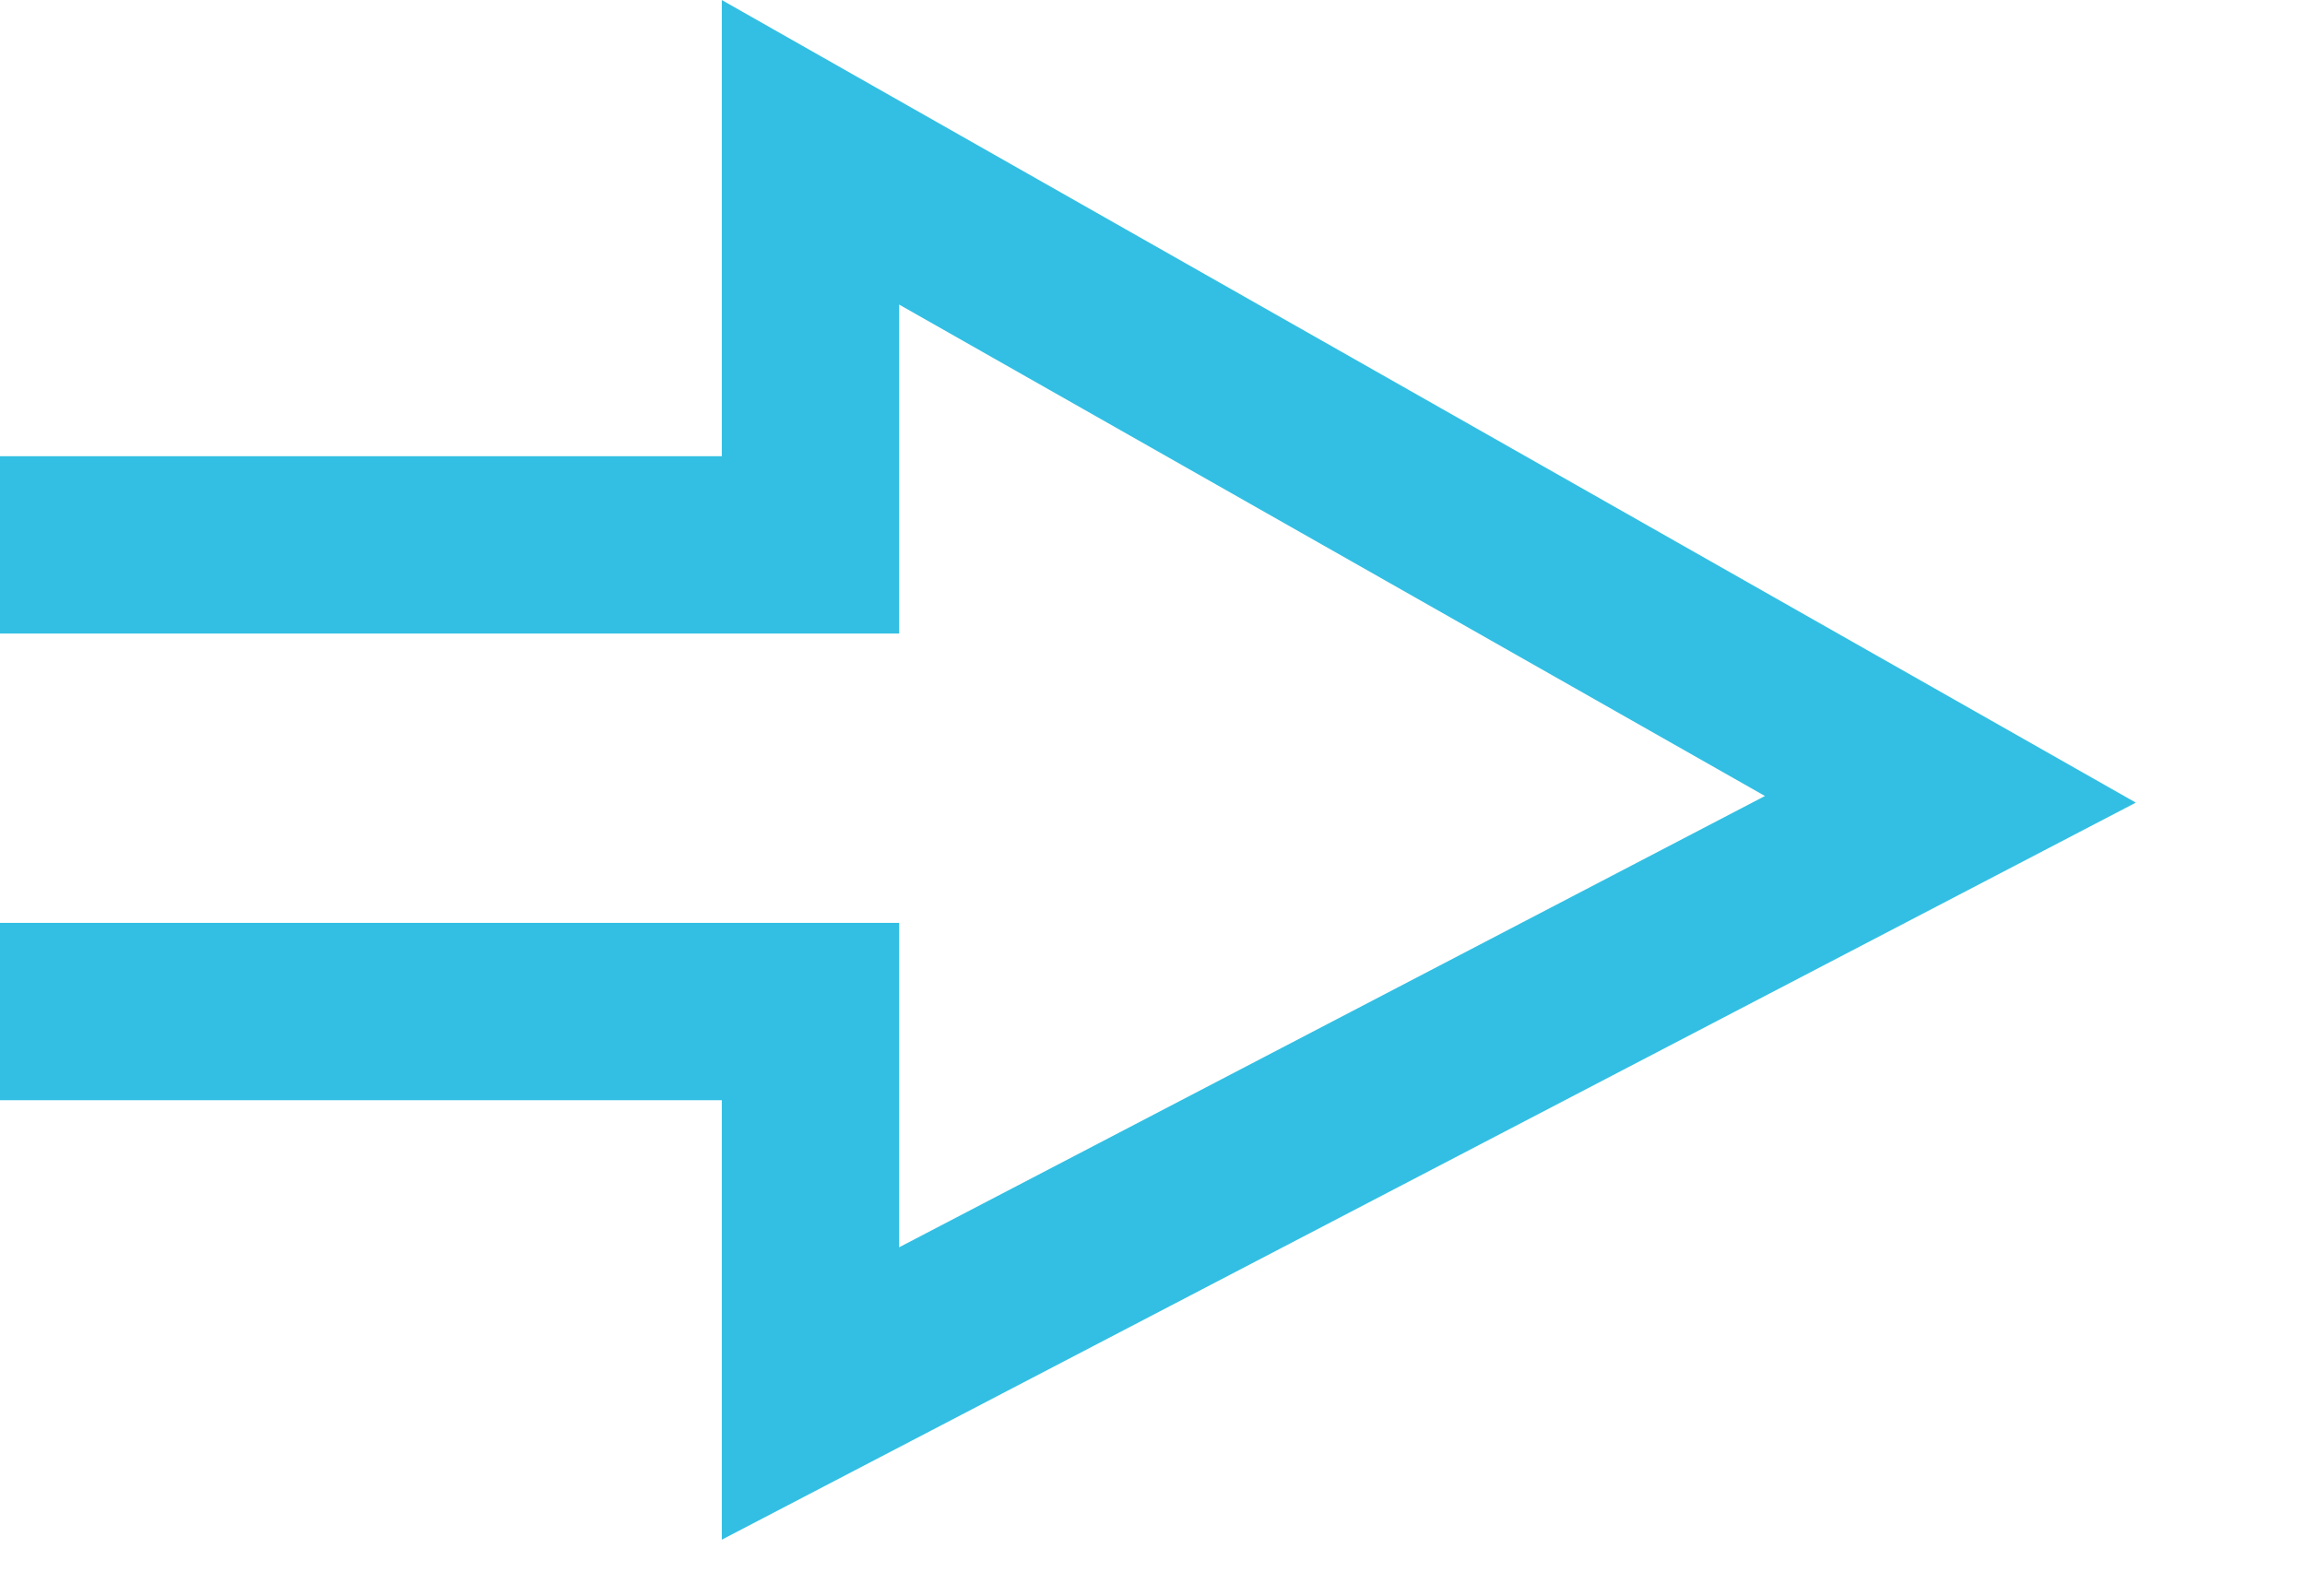 <svg width="13" height="9" viewBox="0 0 13 9" fill="none" xmlns="http://www.w3.org/2000/svg">
<path d="M1.63913e-07 5.705L4.571 5.705V7.859L11 4.508L4.571 0.859V3.073L1.63913e-07 3.073" stroke="#32BFE3"/>
</svg>
